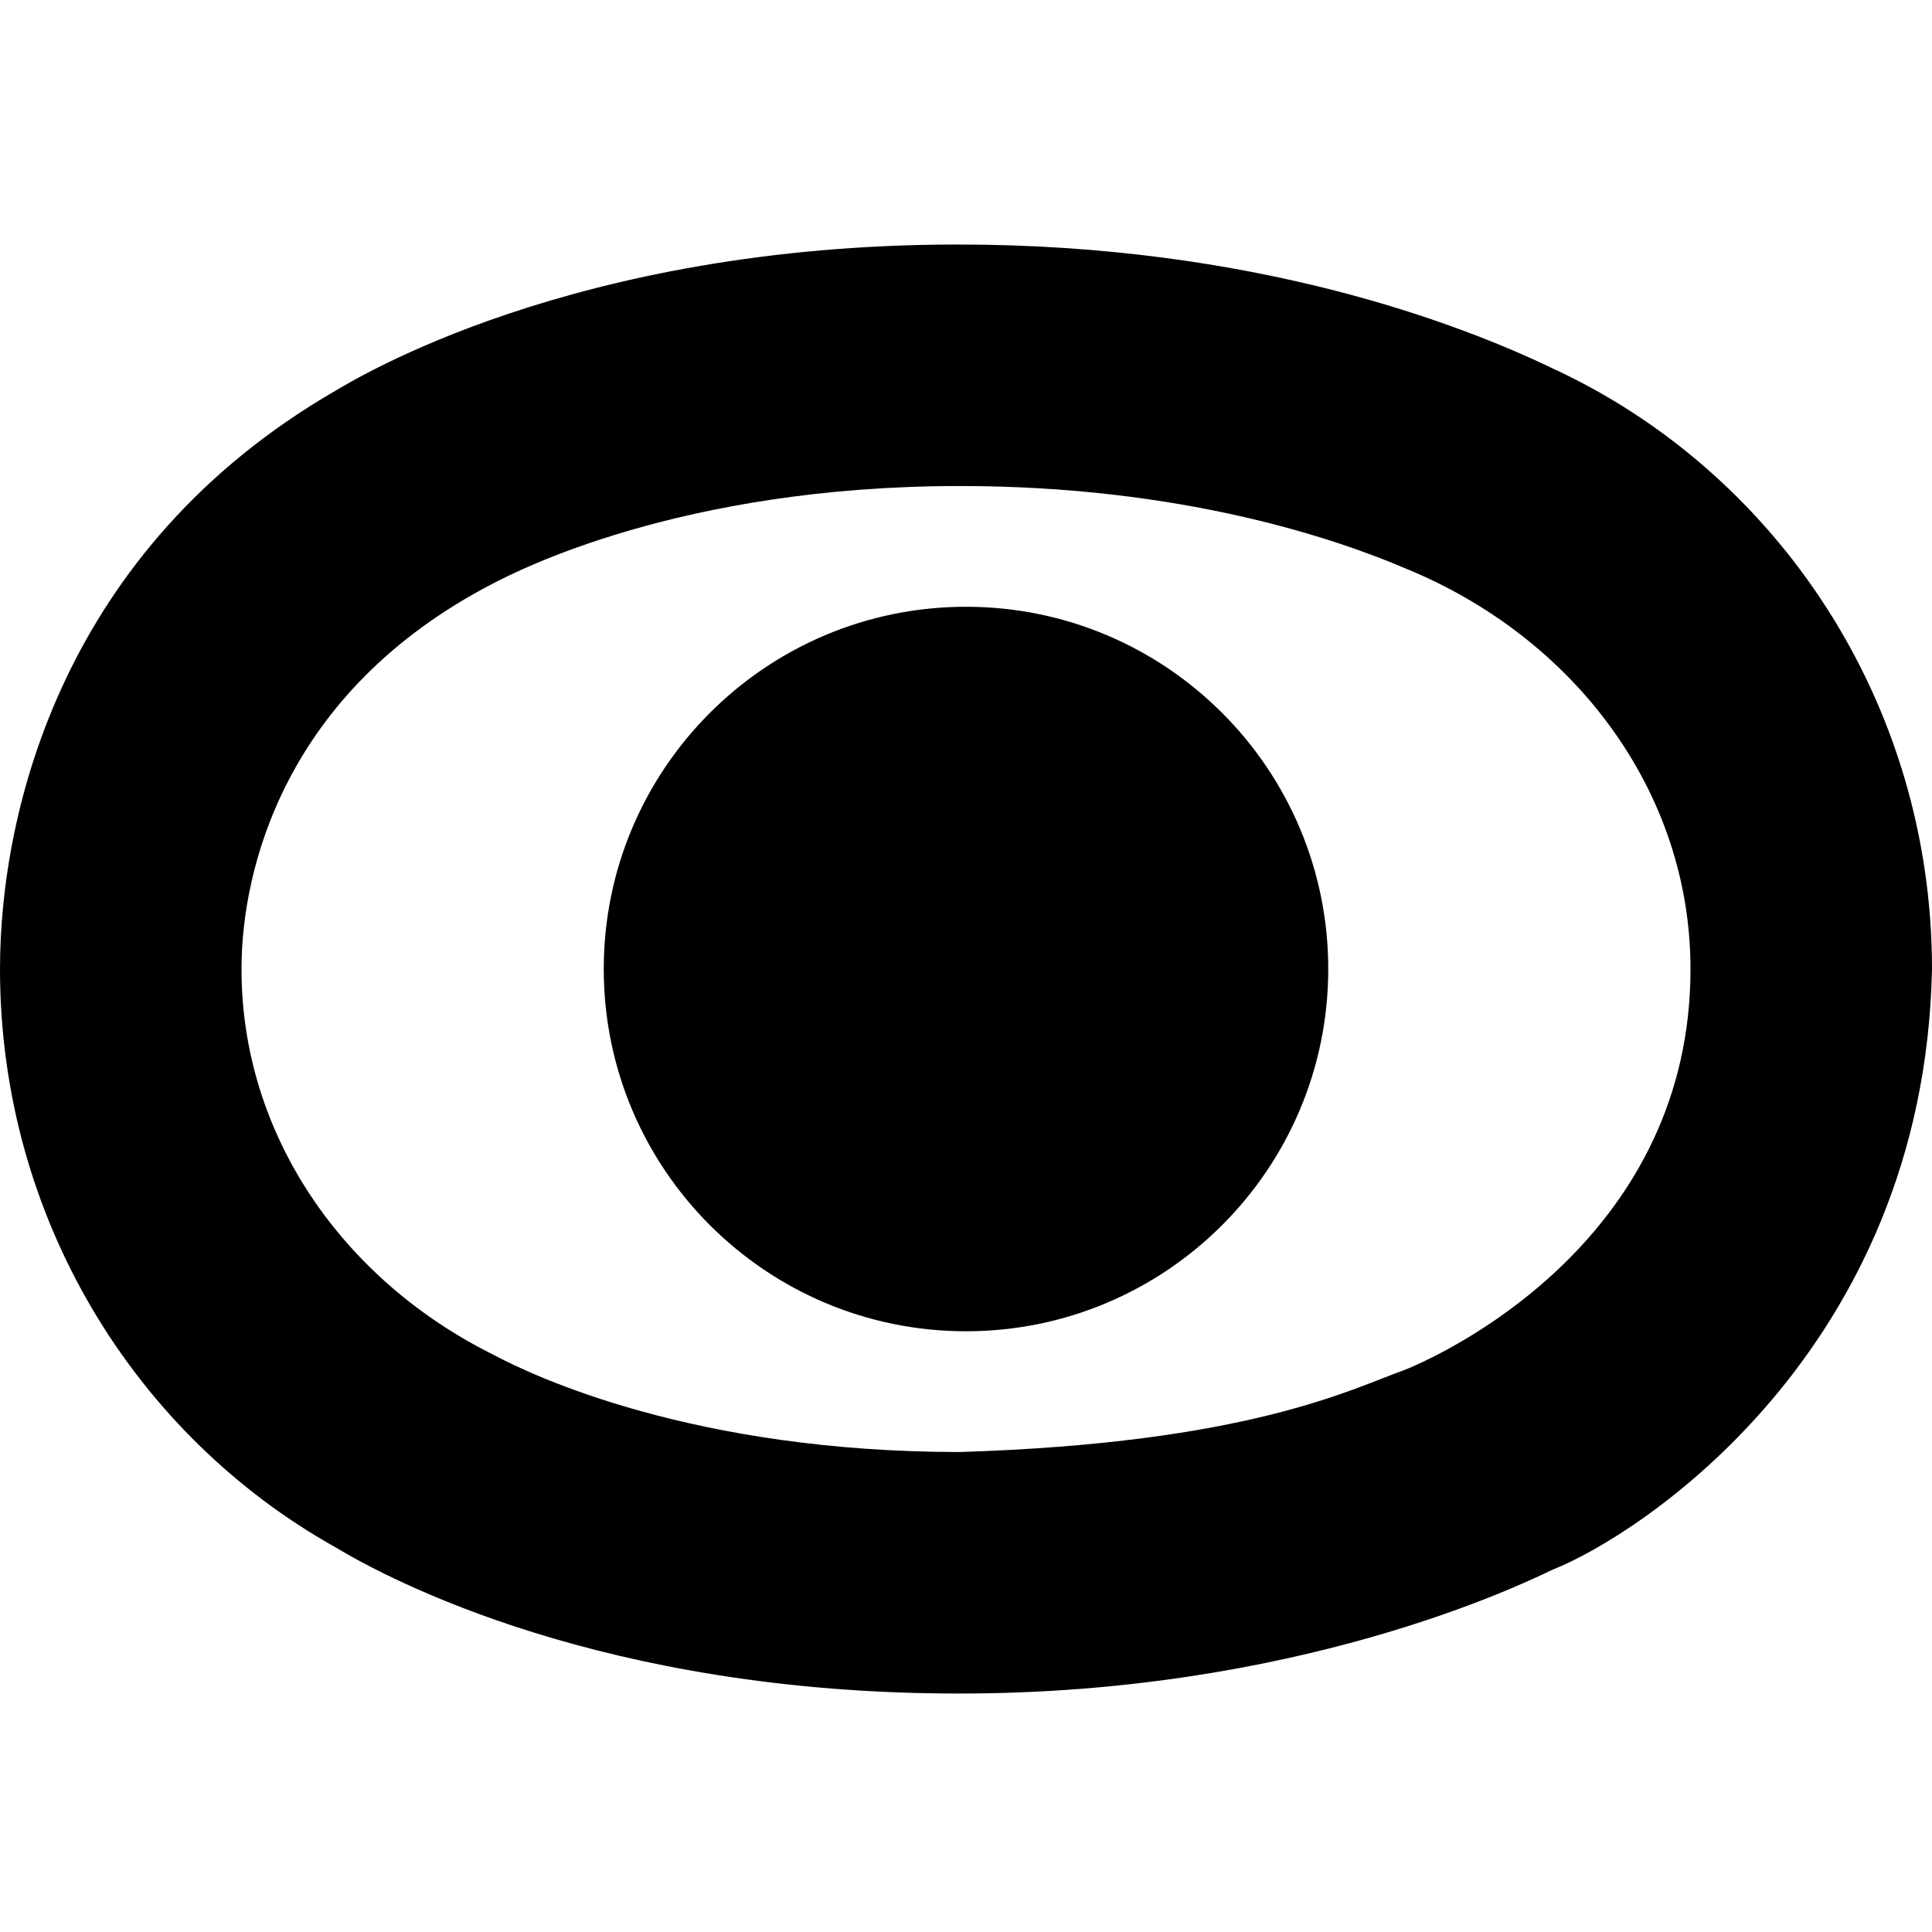 <?xml version="1.0" encoding="utf-8"?>
<!-- Generator: Adobe Illustrator 21.0.1, SVG Export Plug-In . SVG Version: 6.00 Build 0)  -->
<svg version="1.1" id="icon-" xmlns="http://www.w3.org/2000/svg" xmlns:xlink="http://www.w3.org/1999/xlink" x="0px" y="0px"
	 viewBox="0 0 1280 1280" enable-background="new 0 0 1280 1280" xml:space="preserve">
<path id="eye" d="M1028.5,244c-62.2-29.9-198.5-82-393.8-82c-255.5,0-399.9,89.6-412.5,96.9C41.9,363.2,0,536.7,0,642
	c0,165.2,89.8,309,222.2,383.1c35.5,21.4,177.3,96.9,412.5,96.9c223,0.3,371.6-71.3,393.8-82c56.8-22.3,246.3-144.3,251.5-398
	C1280,464.9,1176.8,312.4,1028.5,244z M931.4,907.3C895,920.3,827.5,956,636,962c-176.4,0-282.7-50.3-309.4-64.6
	C227.3,848,160,752.2,160,642c0-65.2,27.9-183.6,166.6-255.4C341.4,379,449.8,322,636,322c146.5,0,248.7,34.7,295.4,54.7
	C1042.6,422.2,1120,523.9,1120,642C1120,815.7,967.3,892.6,931.4,907.3z M880,642c0,132.5-107.5,240-240,240S400,774.5,400,642
	s107.5-240,240-240S880,509.5,880,642z"/>
</svg>
